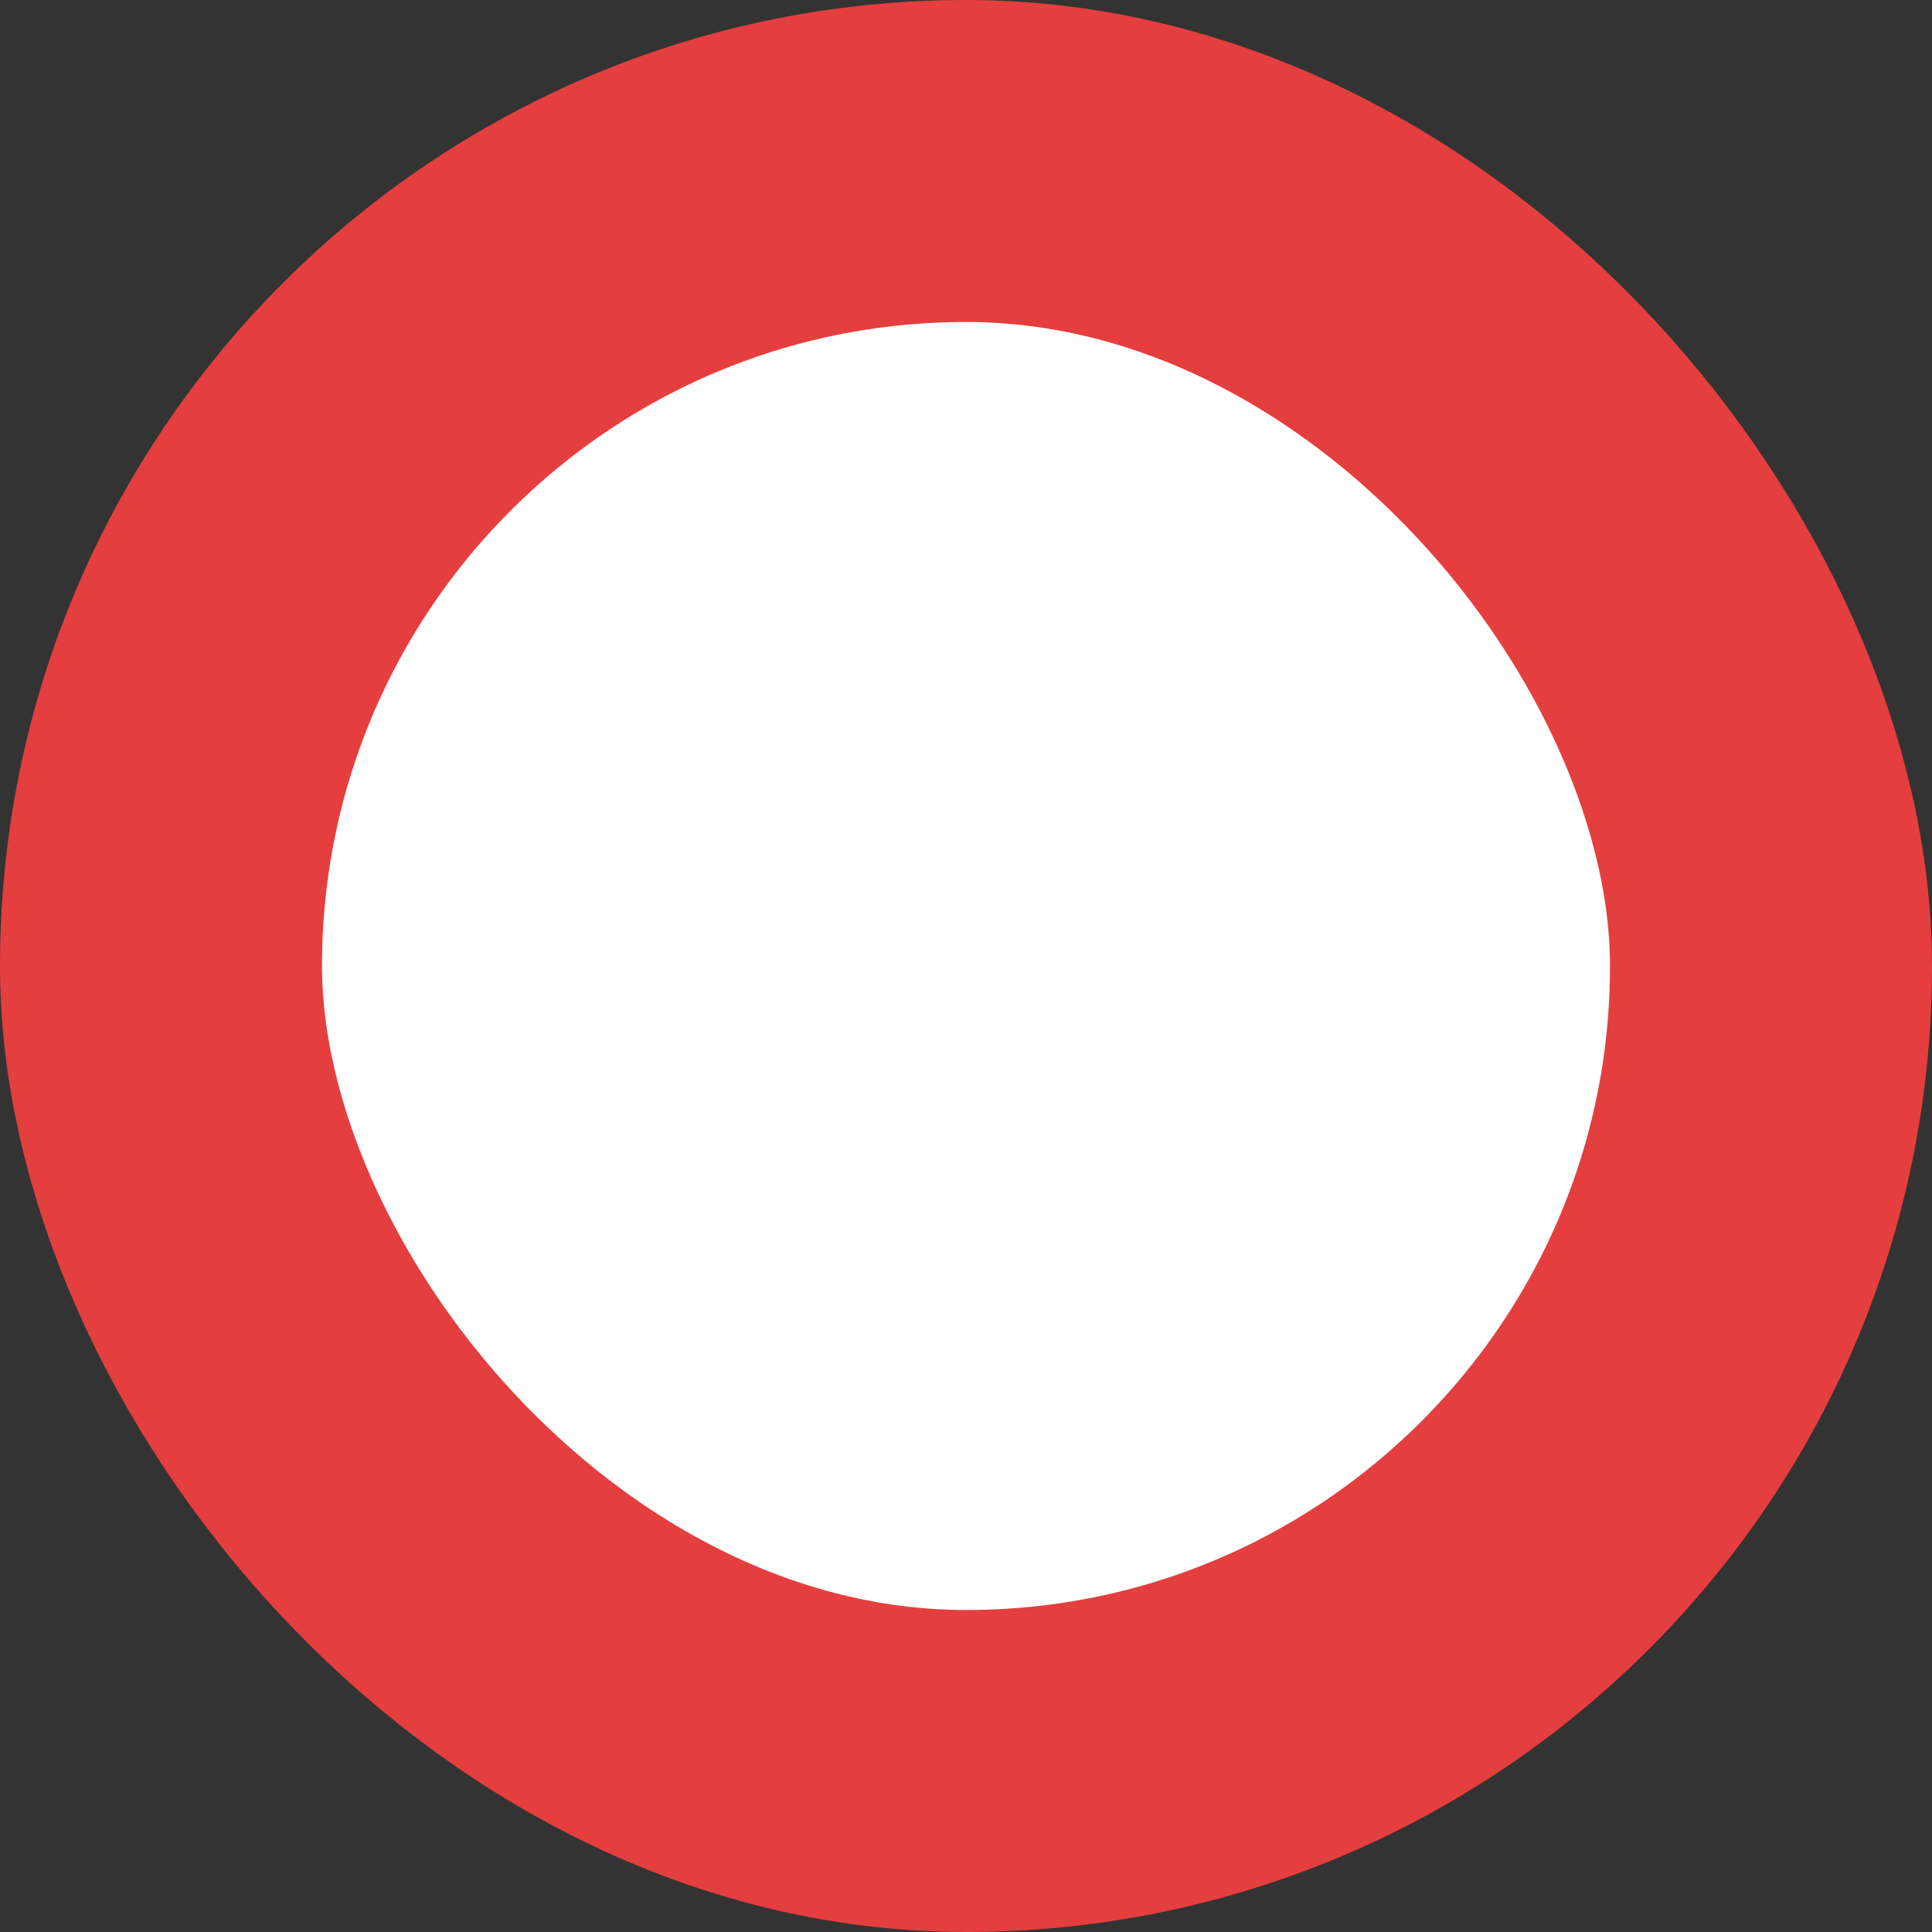 <svg width="12" height="12" viewBox="0 0 12 12" fill="none" xmlns="http://www.w3.org/2000/svg">
<rect x="0" y="0" width="12" height="12" fill="#333333" stroke="none"/>
<rect x="1" y="1" width="10" height="10" rx="5" fill="white"/>
<rect x="1" y="1" width="10" height="10" rx="5" stroke="#E53E3E" stroke-width="2"/>
</svg>
